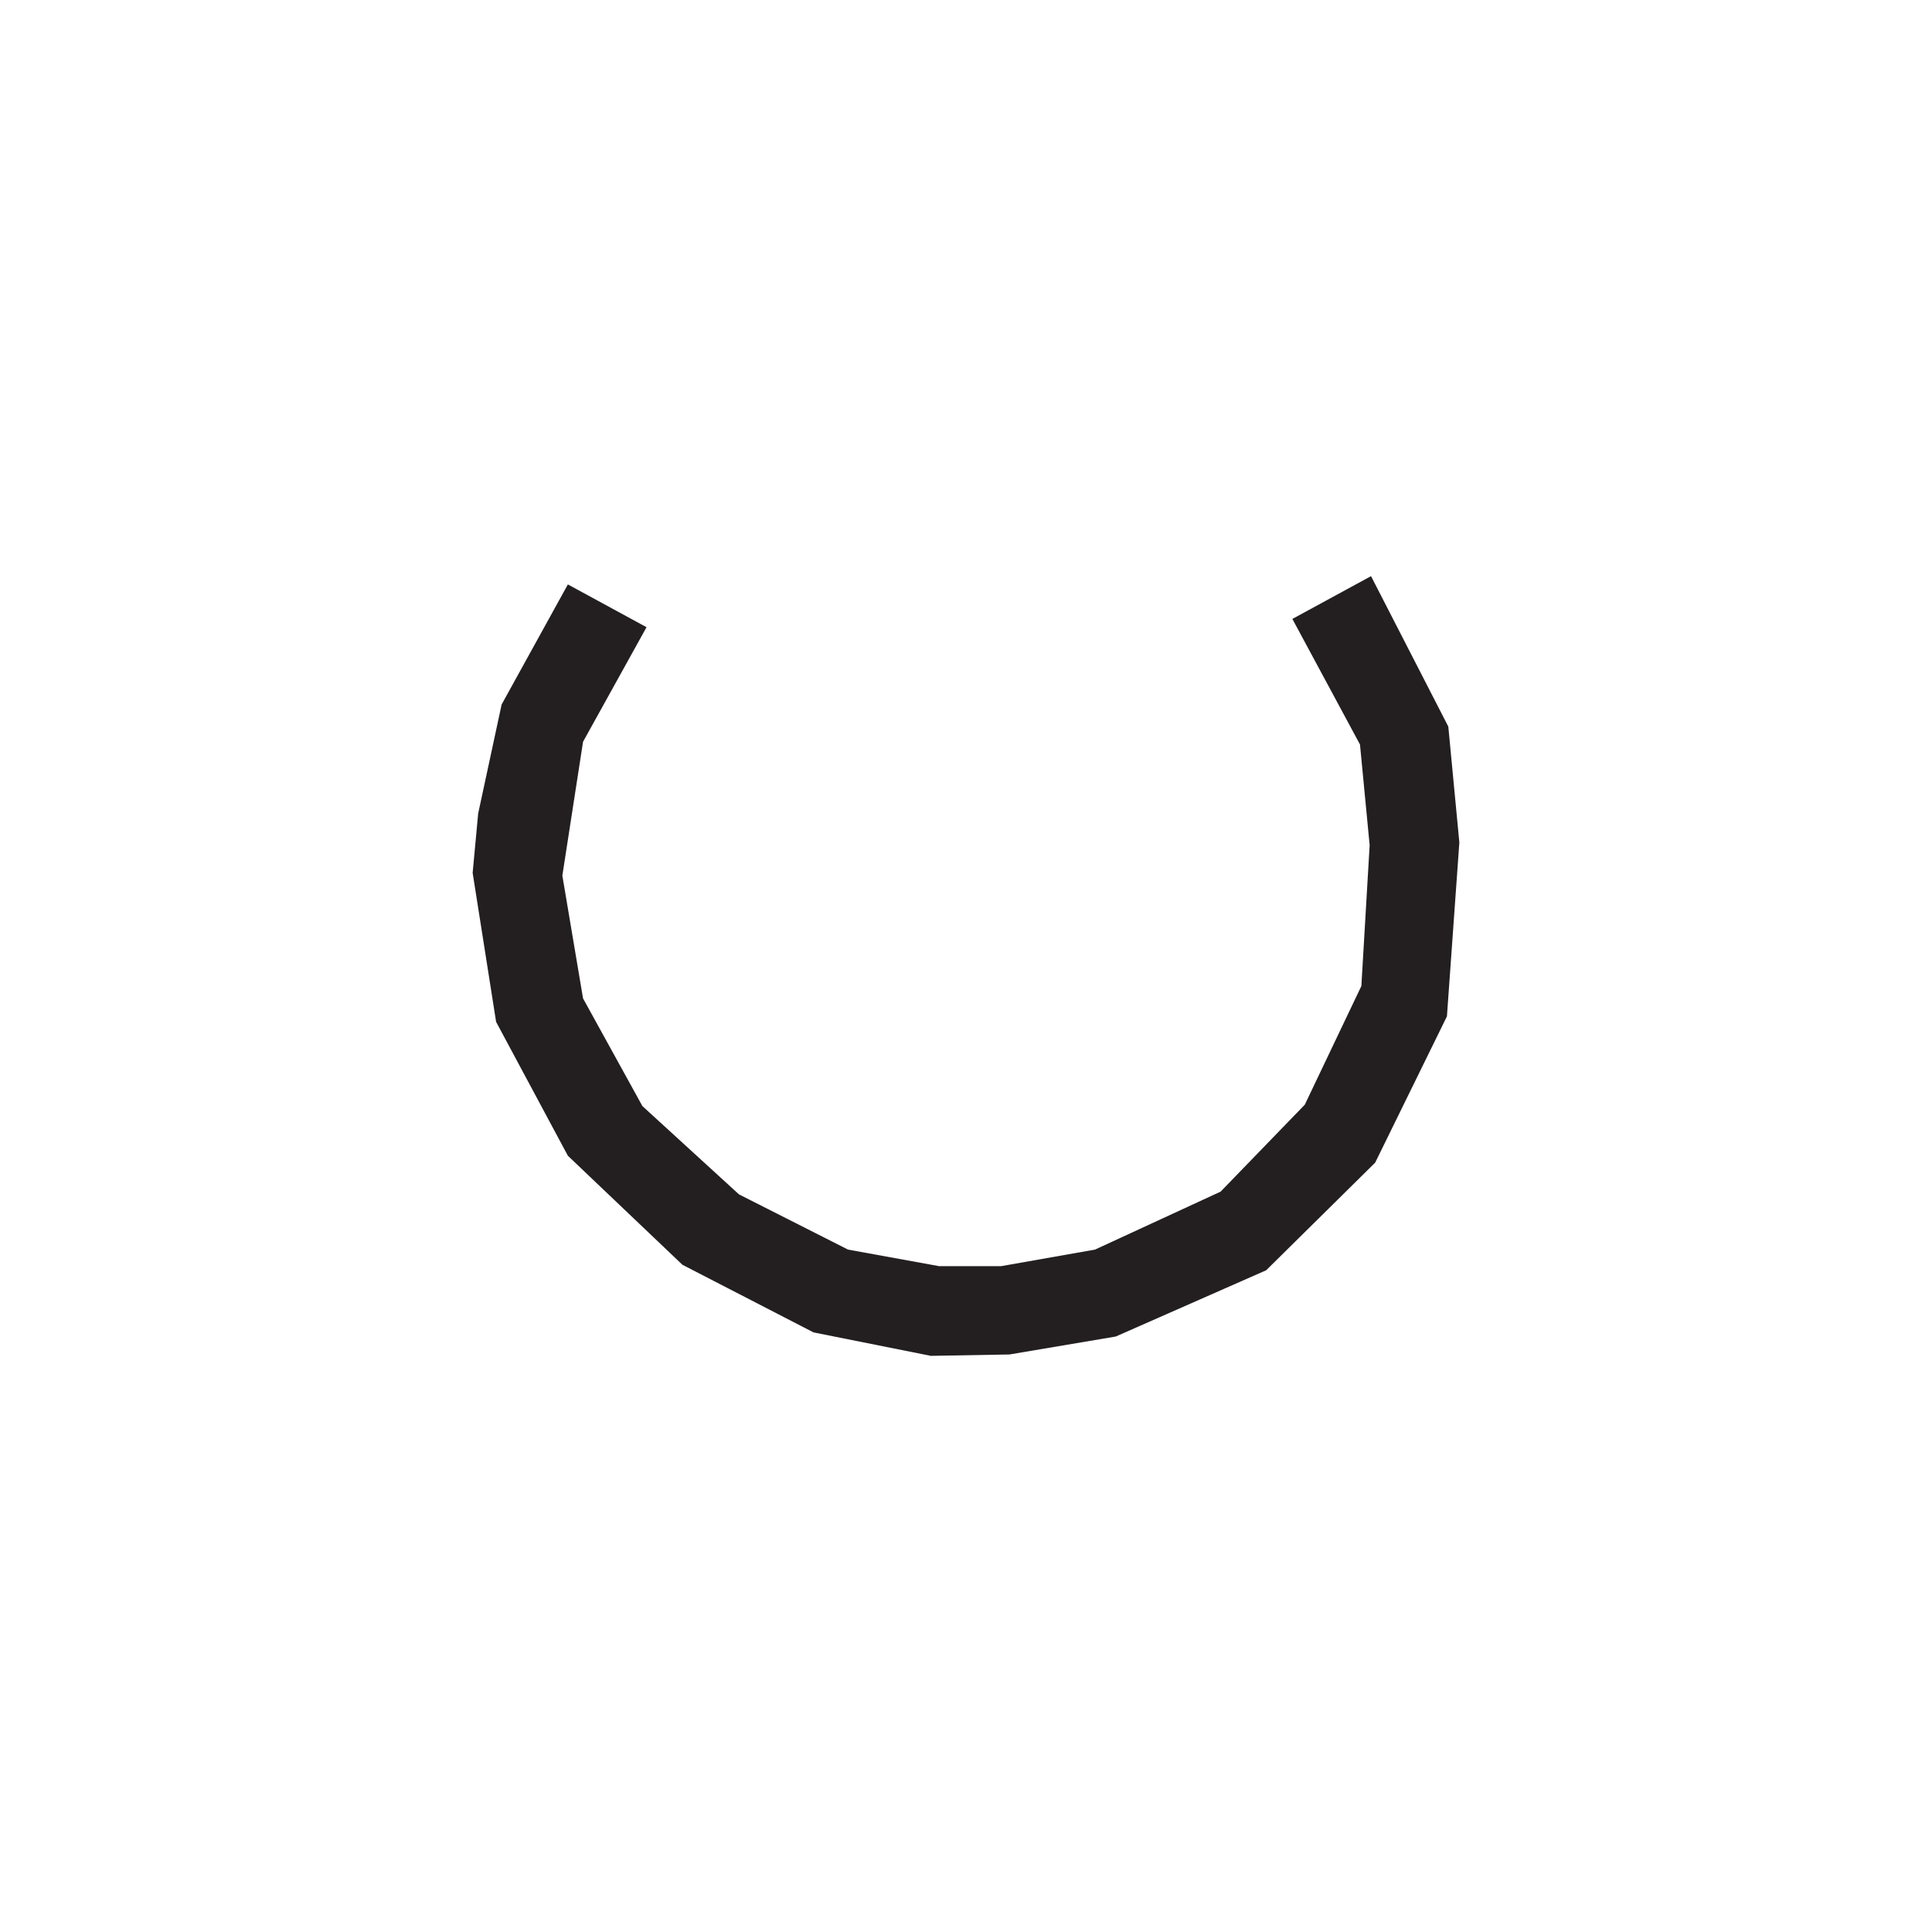 <svg width="14" height="14" viewBox="0 0 14 14" fill="none" xmlns="http://www.w3.org/2000/svg">
<path d="M6.745 9.825L5.895 9.655L4.945 9.165L4.115 8.375L3.595 7.405L3.425 6.325L3.465 5.895L3.635 5.105L4.115 4.235L4.685 4.545L4.225 5.375L4.075 6.345L4.225 7.235L4.655 8.015L5.355 8.655L6.145 9.055L6.805 9.175H7.255L7.935 9.055L8.845 8.635L9.455 8.005L9.865 7.145L9.925 6.125L9.855 5.395L9.365 4.485L9.935 4.175L10.495 5.265L10.575 6.105L10.485 7.365L9.965 8.425L9.175 9.205L8.085 9.685L7.315 9.815L6.745 9.825Z" fill="#231F20"/>
</svg>
